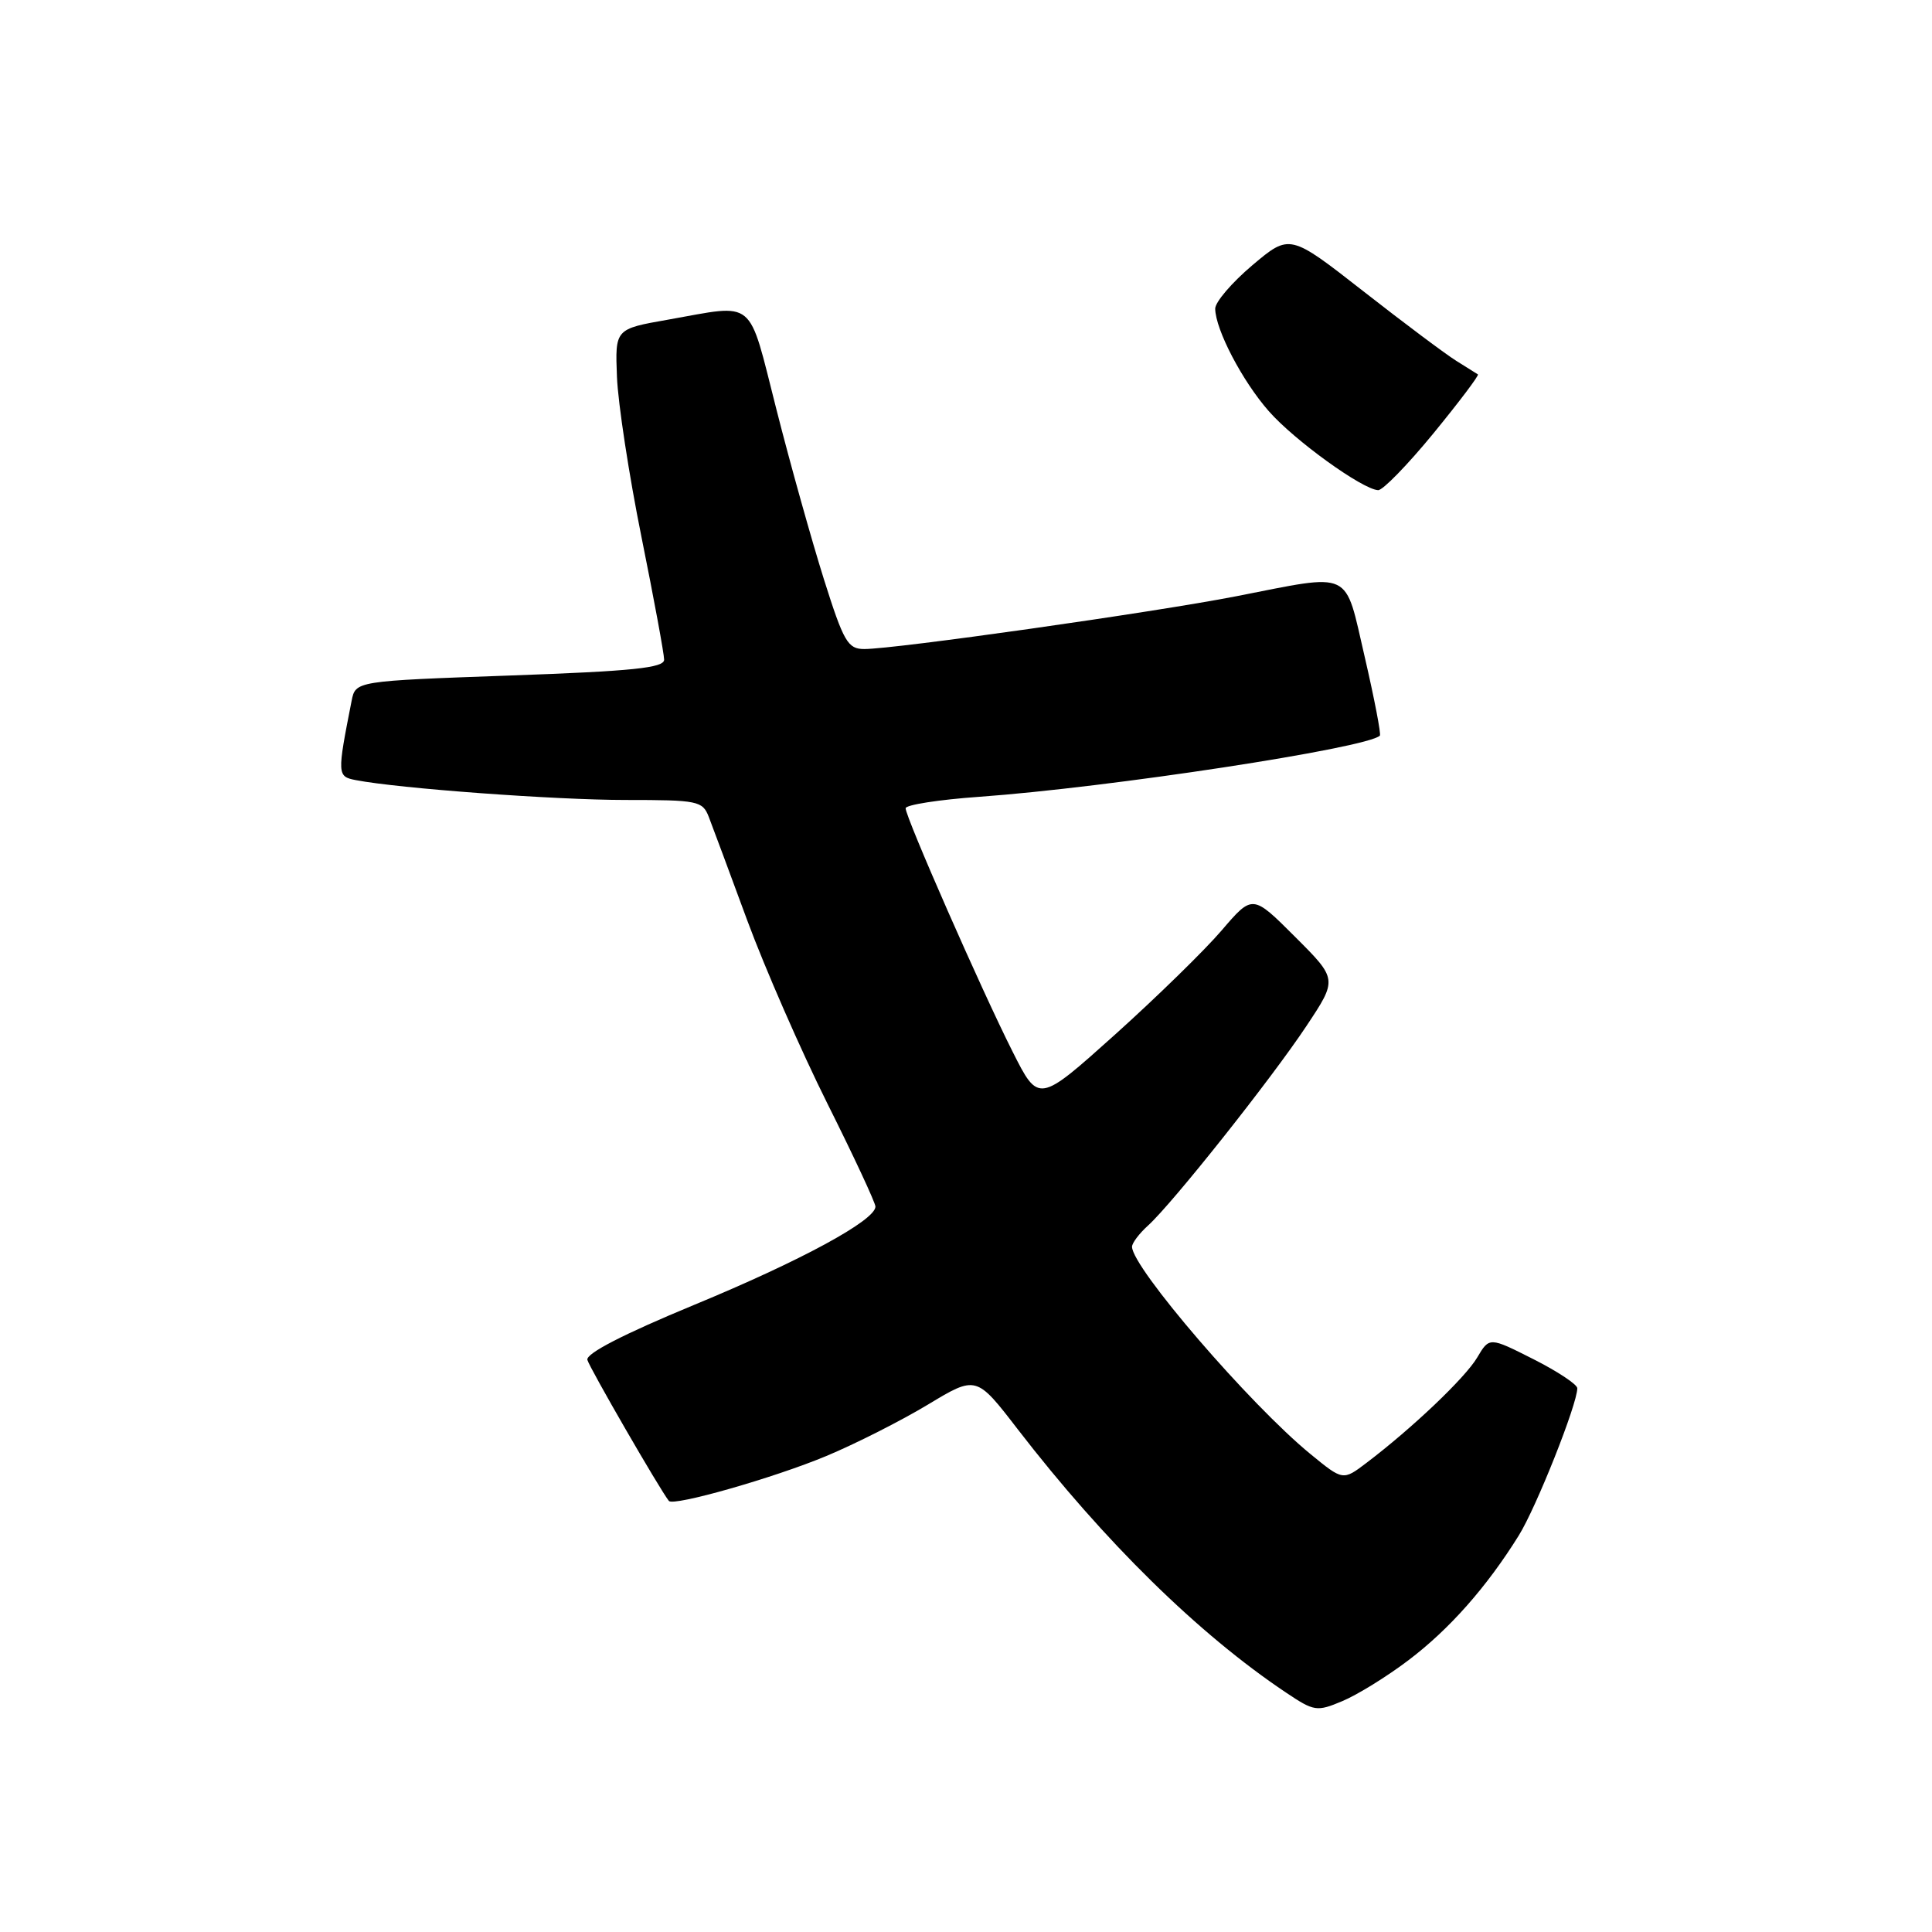 <?xml version="1.0" encoding="UTF-8" standalone="no"?>
<!DOCTYPE svg PUBLIC "-//W3C//DTD SVG 1.1//EN" "http://www.w3.org/Graphics/SVG/1.1/DTD/svg11.dtd" >
<svg xmlns="http://www.w3.org/2000/svg" xmlns:xlink="http://www.w3.org/1999/xlink" version="1.1" viewBox="0 0 256 256">
 <g >
 <path fill="currentColor"
d=" M 186.60 220.01 C 192.02 215.92 197.00 210.29 201.24 203.47 C 203.57 199.73 209.00 186.06 209.00 183.95 C 209.00 183.45 206.38 181.71 203.17 180.09 C 197.35 177.15 197.35 177.15 195.73 179.89 C 194.13 182.58 187.12 189.25 181.05 193.85 C 177.95 196.20 177.95 196.20 173.63 192.66 C 165.61 186.09 150.00 167.95 150.00 165.20 C 150.00 164.71 150.95 163.45 152.11 162.40 C 155.31 159.52 168.46 142.96 173.11 135.95 C 177.23 129.75 177.23 129.75 171.60 124.13 C 165.97 118.50 165.97 118.50 161.87 123.29 C 159.62 125.92 153.24 132.15 147.70 137.13 C 137.61 146.18 137.61 146.18 134.17 139.34 C 130.09 131.26 120.00 108.30 120.00 107.10 C 120.00 106.65 124.39 105.96 129.75 105.58 C 146.95 104.35 181.07 99.14 182.84 97.48 C 183.02 97.30 182.12 92.62 180.84 87.08 C 178.11 75.35 179.41 75.96 163.79 79.01 C 152.88 81.14 118.63 86.00 114.53 86.00 C 112.34 86.00 111.80 85.08 109.17 76.75 C 107.57 71.66 104.73 61.54 102.88 54.25 C 99.06 39.27 100.28 40.28 88.50 42.36 C 81.50 43.59 81.50 43.59 81.75 49.94 C 81.89 53.44 83.35 62.99 85.00 71.16 C 86.65 79.34 88.00 86.65 88.00 87.41 C 88.00 88.50 83.88 88.93 67.55 89.51 C 47.11 90.24 47.11 90.24 46.59 92.87 C 44.66 102.66 44.67 102.89 47.15 103.37 C 52.79 104.47 73.56 106.00 82.88 106.00 C 92.49 106.00 93.09 106.12 93.92 108.25 C 94.40 109.49 96.70 115.67 99.03 122.00 C 101.37 128.32 106.14 139.23 109.64 146.24 C 113.14 153.24 116.00 159.38 116.00 159.88 C 116.00 161.70 106.10 167.07 91.96 172.91 C 82.59 176.79 77.62 179.35 77.83 180.19 C 78.10 181.22 87.39 197.31 88.63 198.88 C 89.22 199.63 102.60 195.81 109.49 192.93 C 113.35 191.32 119.39 188.26 122.93 186.13 C 129.36 182.25 129.36 182.25 134.85 189.38 C 146.38 204.32 158.81 216.52 170.41 224.28 C 174.13 226.77 174.48 226.83 177.86 225.41 C 179.81 224.60 183.75 222.17 186.60 220.01 Z  M 189.94 57.42 C 193.36 53.24 196.01 49.73 195.83 49.61 C 195.65 49.49 194.36 48.68 192.96 47.81 C 191.56 46.94 186.03 42.80 180.66 38.60 C 170.90 30.97 170.90 30.97 165.95 35.14 C 163.23 37.44 161.01 40.03 161.02 40.91 C 161.06 43.69 164.62 50.50 168.12 54.48 C 171.50 58.34 180.52 64.85 182.61 64.95 C 183.22 64.98 186.52 61.59 189.94 57.42 Z "/>
</g>
</svg>